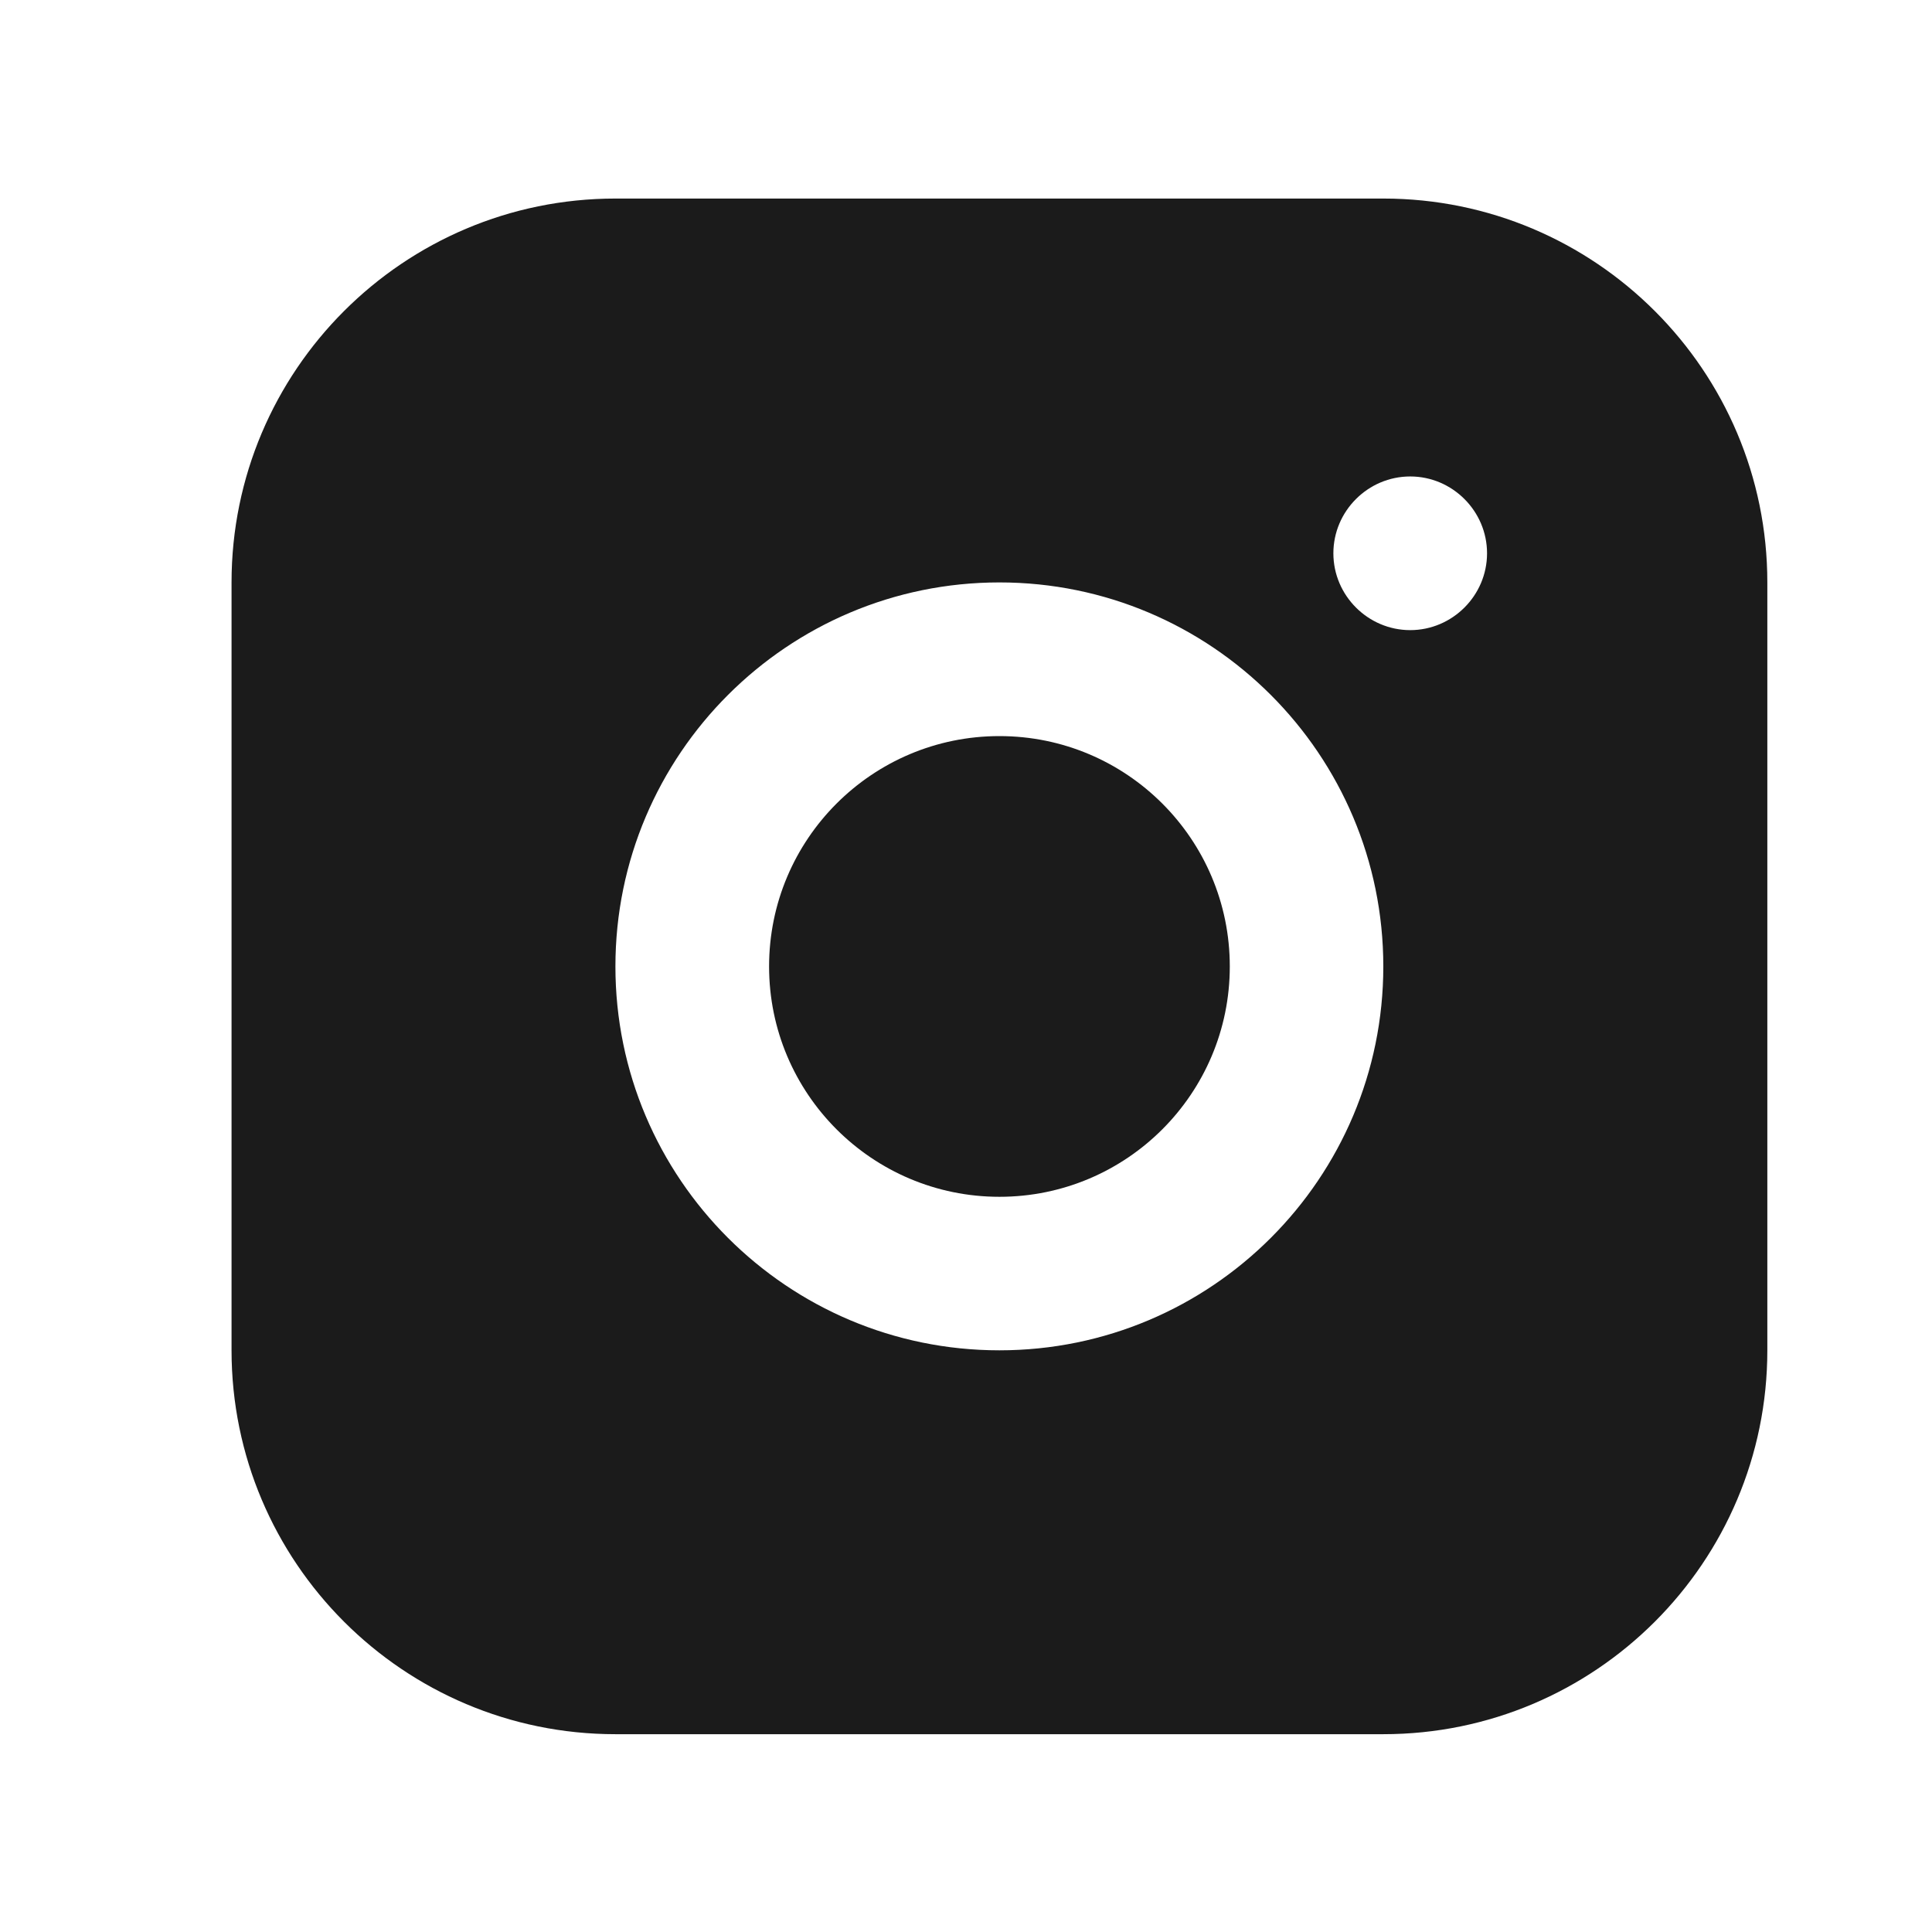 <svg width="13" height="13" viewBox="0 0 13 13" fill="none" xmlns="http://www.w3.org/2000/svg">
<path d="M9.308 1.336H4.141C2.716 1.336 1.558 2.493 1.558 3.919V9.086C1.558 10.512 2.716 11.669 4.141 11.669H9.308C10.734 11.669 11.892 10.512 11.892 9.086V3.919C11.892 2.493 10.734 1.336 9.308 1.336ZM6.725 9.086C5.299 9.086 4.141 7.929 4.141 6.503C4.141 5.077 5.299 3.919 6.725 3.919C8.151 3.919 9.308 5.077 9.308 6.503C9.308 7.929 8.151 9.086 6.725 9.086ZM9.489 4.24C9.205 4.24 8.972 4.007 8.972 3.723C8.972 3.439 9.205 3.206 9.489 3.206C9.773 3.206 10.006 3.439 10.006 3.723C10.006 4.007 9.773 4.24 9.489 4.24Z" fill="#1B1B1B"/>
<path d="M6.725 8.053C7.581 8.053 8.275 7.359 8.275 6.503C8.275 5.647 7.581 4.953 6.725 4.953C5.869 4.953 5.175 5.647 5.175 6.503C5.175 7.359 5.869 8.053 6.725 8.053Z" fill="#1B1B1B"/>
</svg>

